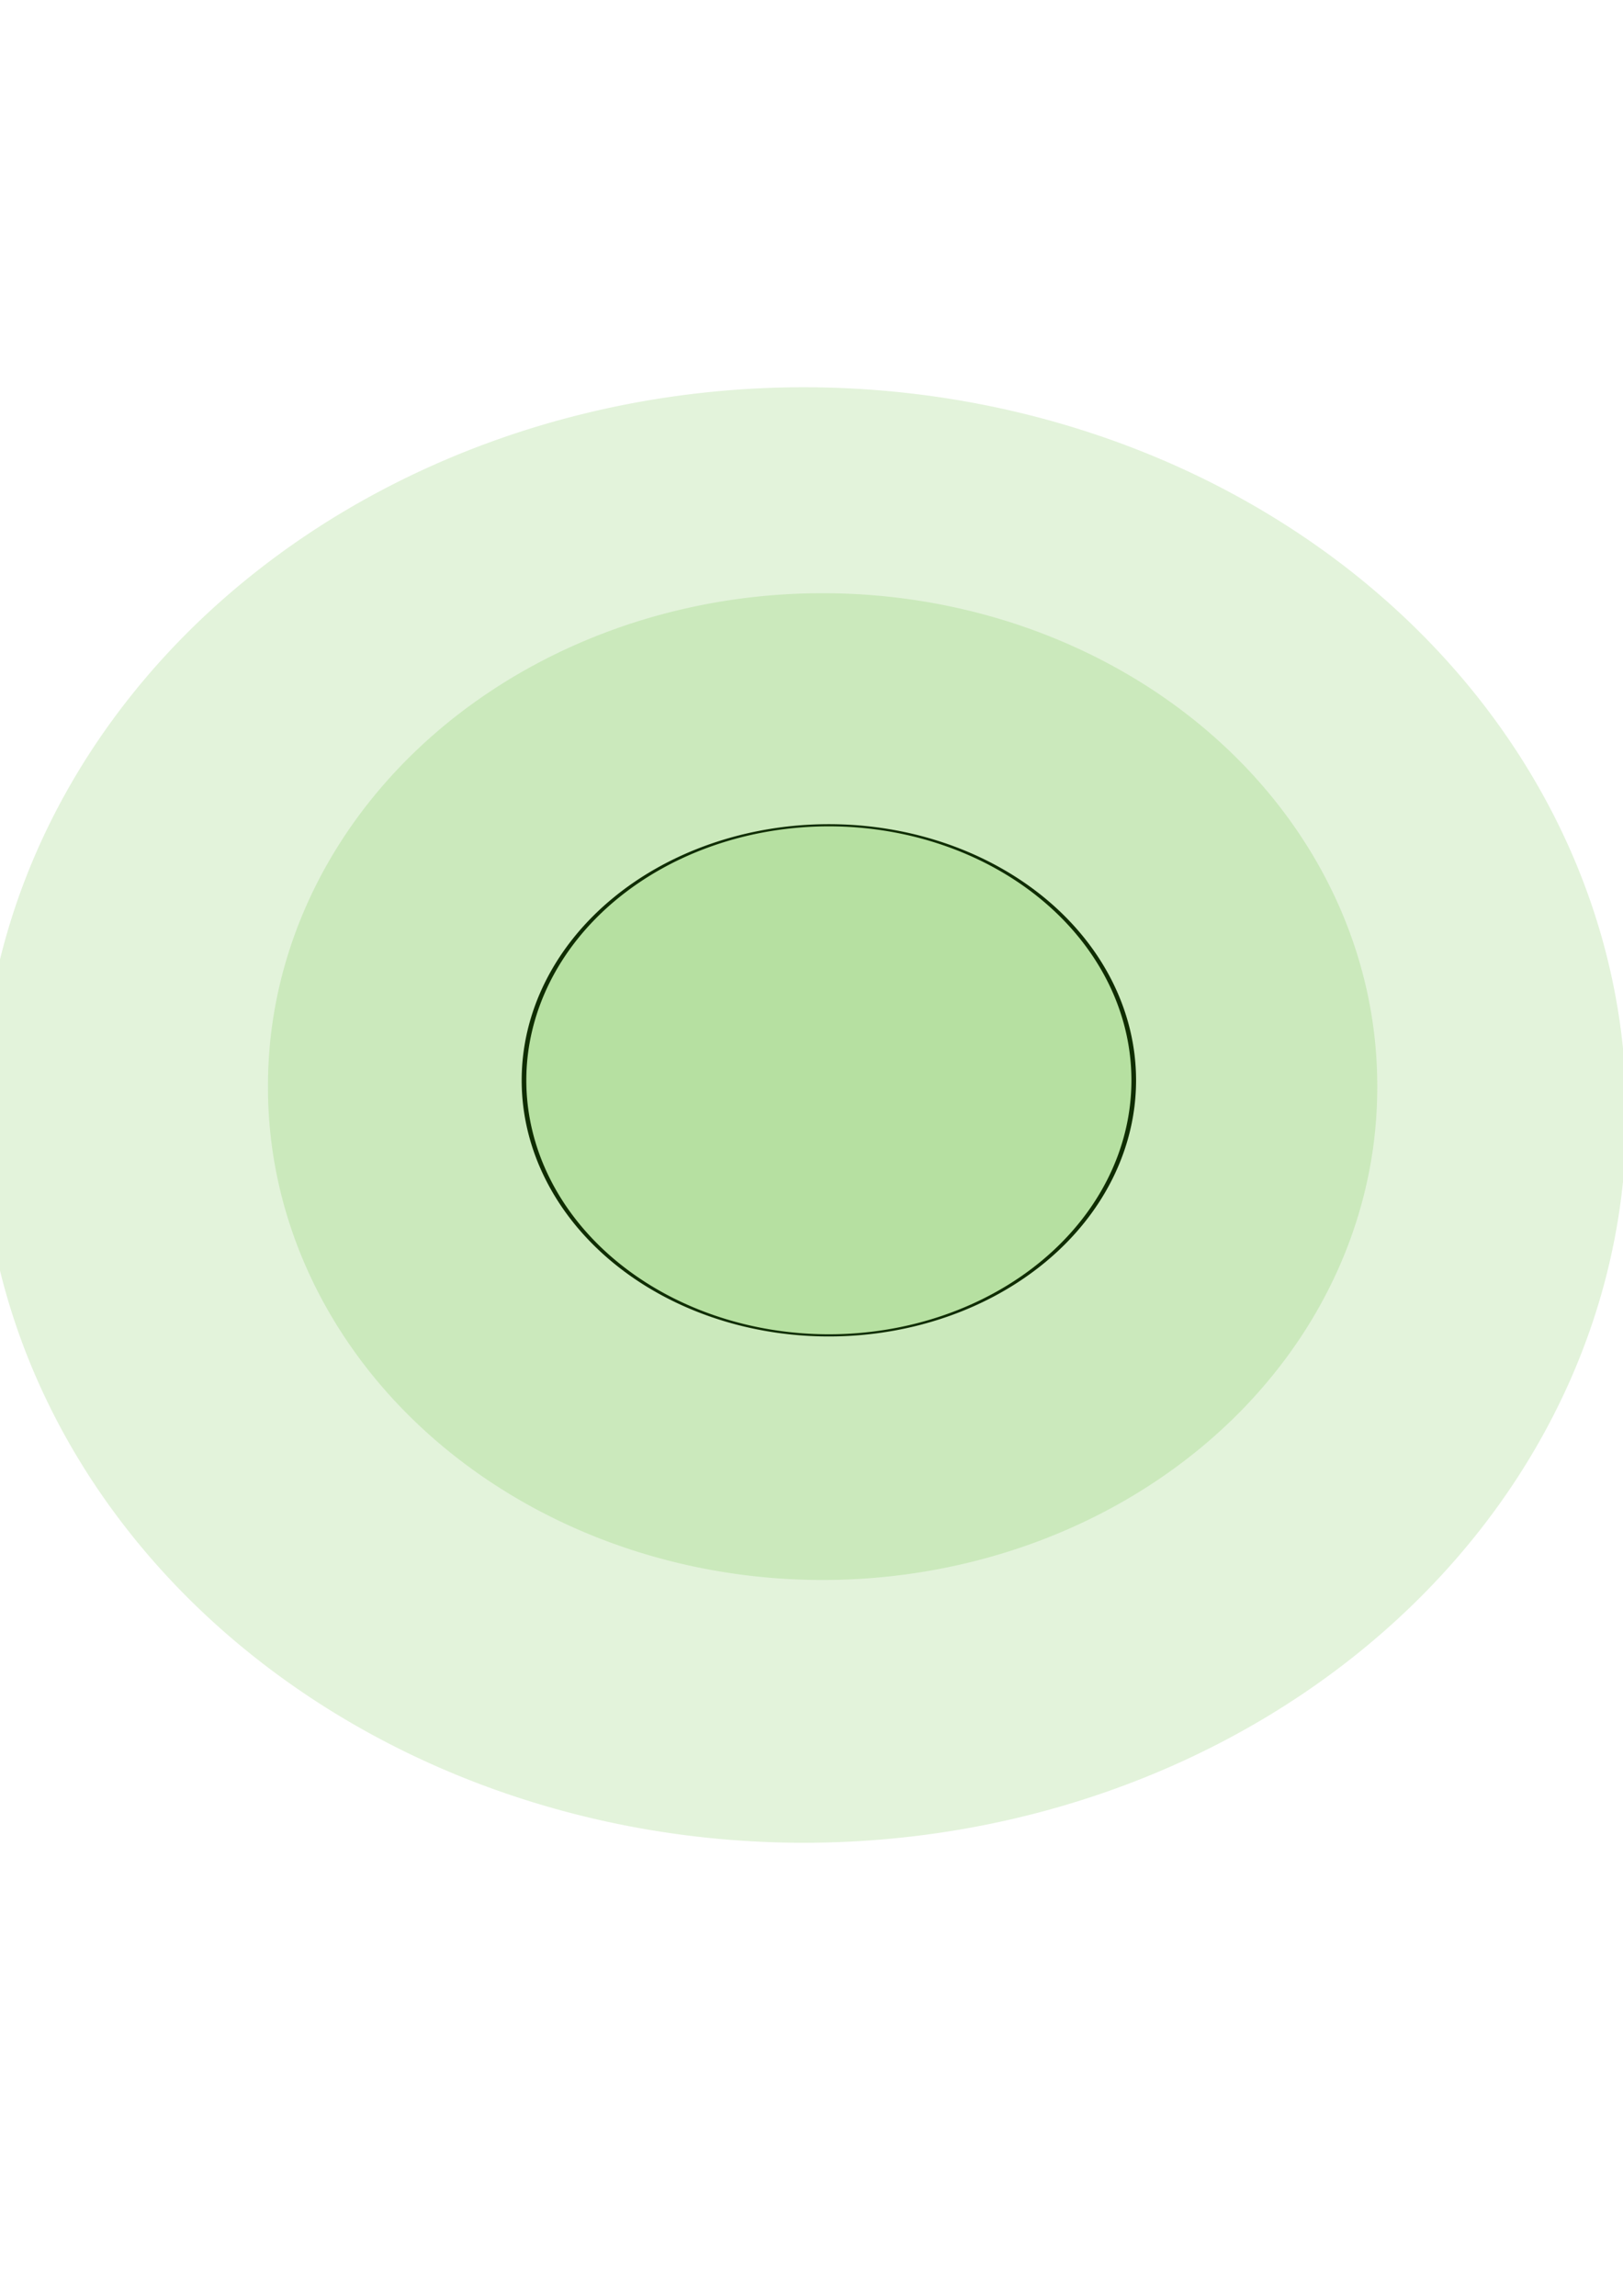 <?xml version="1.0" encoding="UTF-8" standalone="no"?>
<!-- Created with Inkscape (http://www.inkscape.org/) -->

<svg
   xmlns:dc="http://purl.org/dc/elements/1.1/"
   xmlns:cc="http://creativecommons.org/ns#"
   xmlns:rdf="http://www.w3.org/1999/02/22-rdf-syntax-ns#"
   xmlns:svg="http://www.w3.org/2000/svg"
   xmlns="http://www.w3.org/2000/svg"
   xmlns:sodipodi="http://sodipodi.sourceforge.net/DTD/sodipodi-0.dtd"
   xmlns:inkscape="http://www.inkscape.org/namespaces/inkscape"
   width="744.094"
   height="1052.362"
   id="svg2"
   version="1.1"
   inkscape:version="0.48.4 r9939"
   sodipodi:docname="Nytt dokument 1">
  <defs
     id="defs4" />
  <sodipodi:namedview
     id="base"
     pagecolor="#ffffff"
     bordercolor="#666666"
     borderopacity="1.0"
     inkscape:pageopacity="0.0"
     inkscape:pageshadow="2"
     inkscape:zoom="0.35"
     inkscape:cx="-203.57143"
     inkscape:cy="862.85714"
     inkscape:document-units="px"
     inkscape:current-layer="layer1"
     showgrid="false"
     inkscape:window-width="1920"
     inkscape:window-height="1024"
     inkscape:window-x="0"
     inkscape:window-y="0"
     inkscape:window-maximized="1" />
  <g
     inkscape:label="Layer 1"
     inkscape:groupmode="layer"
     id="layer1">
    <path
       sodipodi:type="arc"
       style="fill:#3dab00;fill-opacity:0.142;fill-rule:evenodd;stroke:#000000;stroke-width:1px;stroke-linecap:butt;stroke-linejoin:miter;stroke-opacity:1"
       id="path2989"
       sodipodi:cx="302.85715"
       sodipodi:cy="406.64789"
       sodipodi:rx="65.714287"
       sodipodi:ry="117.14286"
       d="m 368.571,406.648 a 65.714,117.143 0 1 1 -131.429,0 65.714,117.143 0 1 1 131.429,0 z"
       transform="matrix(2.127,0,0,0.998,-264.164,89.365)" />
    <path
       sodipodi:type="arc"
       style="fill:#3dab00;fill-opacity:0.142"
       id="path3778"
       sodipodi:cx="382.85715"
       sodipodi:cy="535.2193"
       sodipodi:rx="254.28572"
       sodipodi:ry="225.71428"
       d="m 637.143,535.219 a 254.286,225.714 0 1 1 -508.571,0 254.286,225.714 0 1 1 508.571,0 z"
       transform="translate(-5.714,-37.143)" />
    <path
       sodipodi:type="arc"
       style="fill:#3dab00;fill-opacity:0.142"
       id="path3778-7"
       sodipodi:cx="382.85715"
       sodipodi:cy="535.2193"
       sodipodi:rx="254.28572"
       sodipodi:ry="225.71428"
       d="m 637.143,535.219 a 254.286,225.714 0 1 1 -508.571,0 254.286,225.714 0 1 1 508.571,0 z"
       transform="matrix(1.483,0,0,1.475,-199.262,-278.345)" />
  </g>
</svg>
